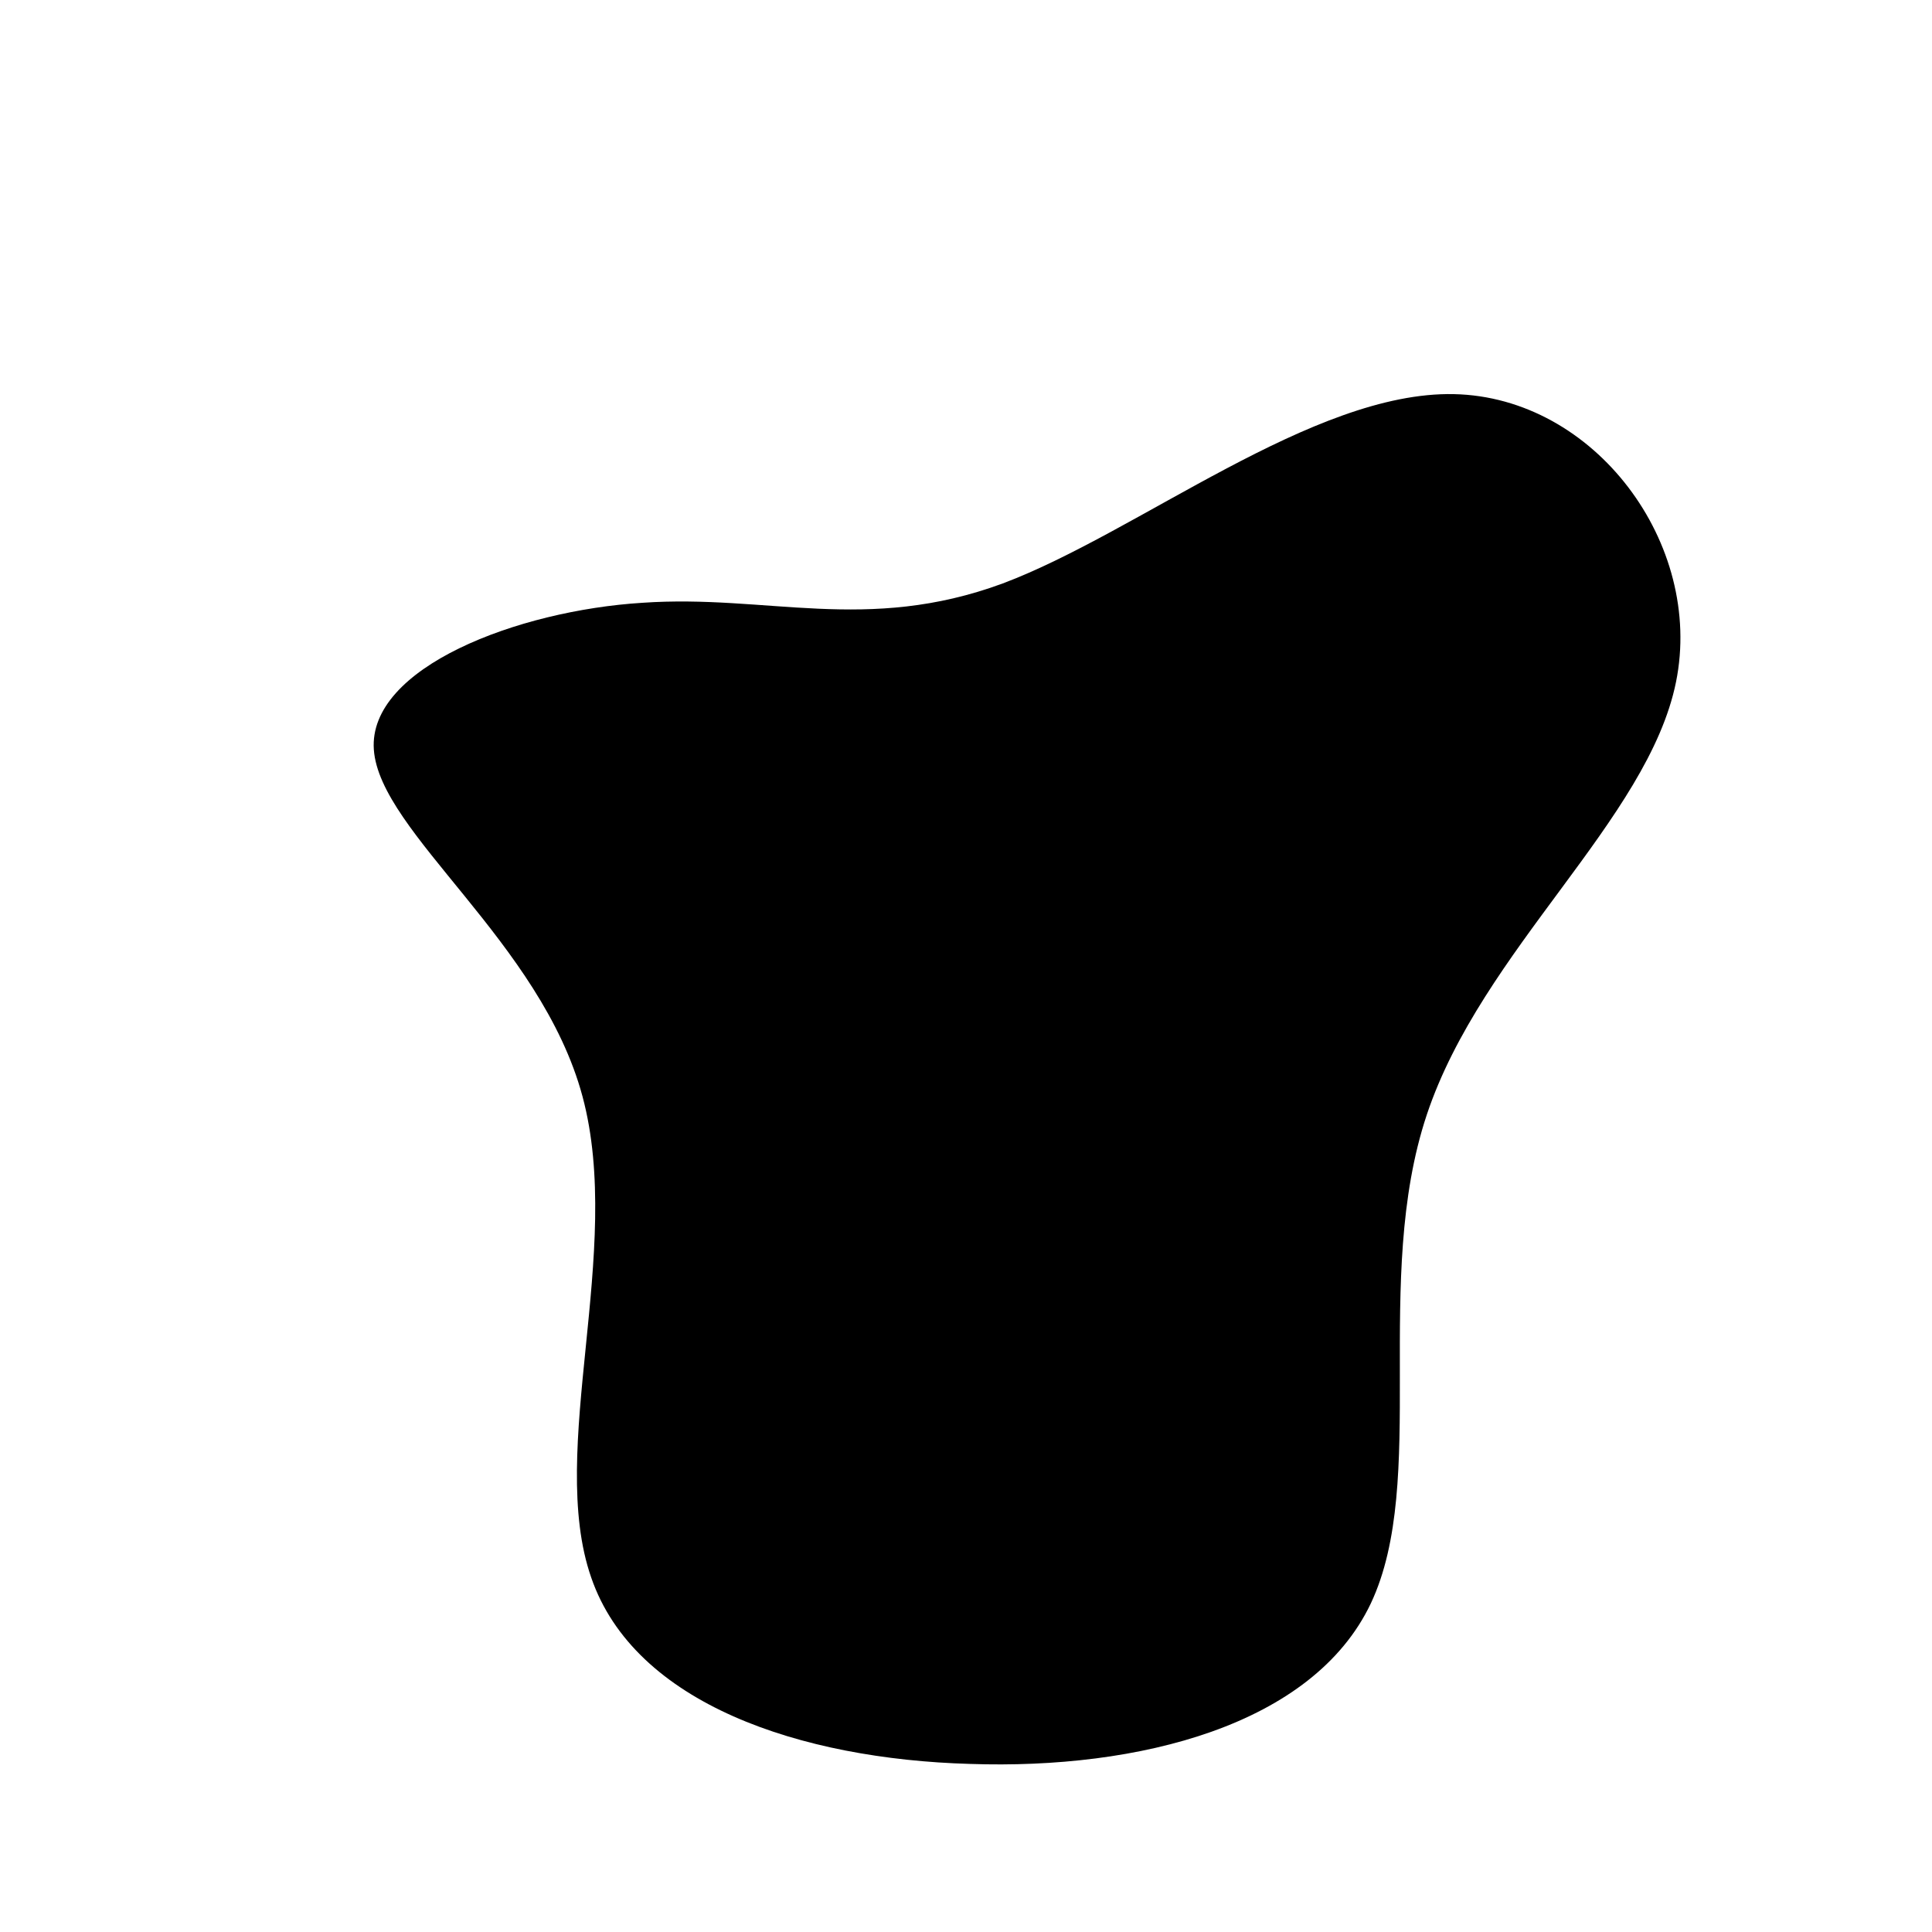 <?xml version="1.0" standalone="no"?>
<svg viewBox="0 0 200 200" xmlns="http://www.w3.org/2000/svg">
  <path fill="#000000" d="M50.5,-59.2C65.1,-58.9,76.4,-43.7,73.5,-29.4C70.6,-15.1,53.4,-1.7,47.7,15.4C42,32.5,47.9,53.3,41.9,66C35.9,78.6,17.9,83.2,0.4,82.6C-17.1,82.1,-34.3,76.4,-38.8,63.3C-43.4,50.1,-35.4,29.5,-39.7,13.5C-44,-2.5,-60.7,-13.8,-61.3,-22.4C-61.9,-30.9,-46.4,-36.8,-33.5,-37.6C-20.6,-38.5,-10.3,-34.4,3.8,-39.6C17.9,-44.9,35.9,-59.5,50.5,-59.2Z" transform="translate(100 100)" />
</svg>
